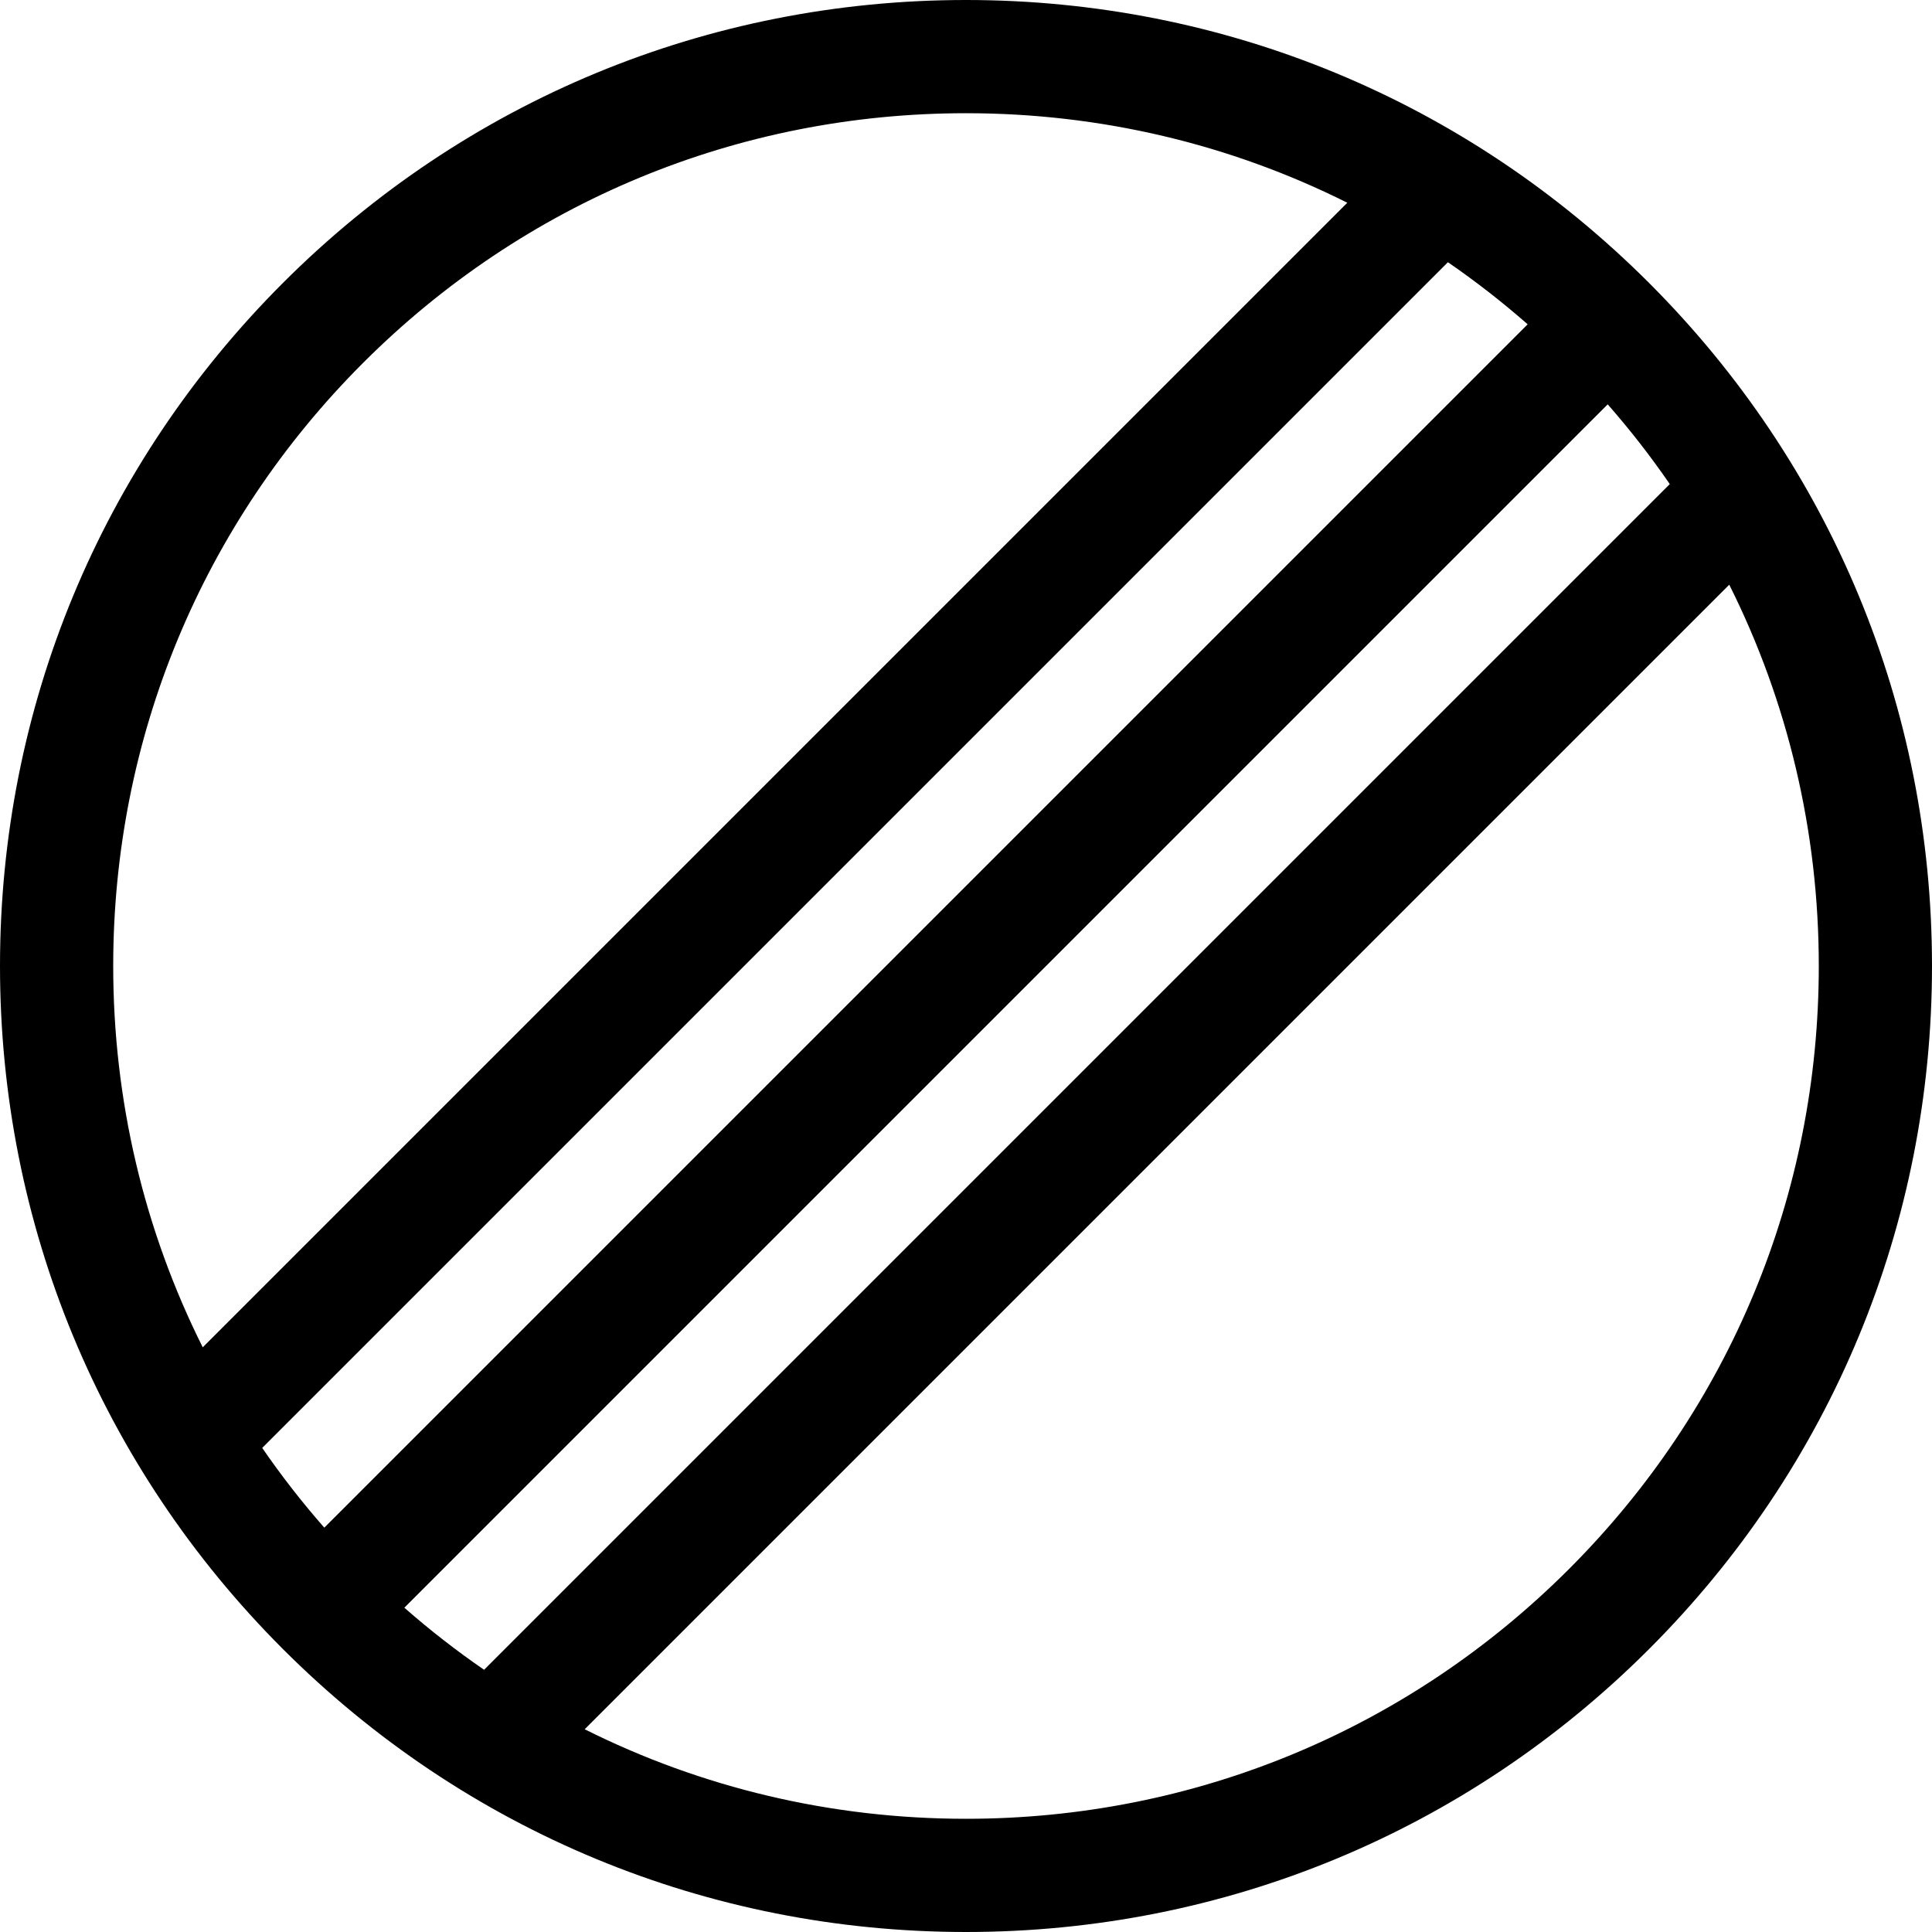 <svg id="Layer_1" enable-background="new 0 0 511.976 511.976" height="512" viewBox="0 0 511.976 511.976" width="512" xmlns="http://www.w3.org/2000/svg"><path d="m436.999 74.977c-48.35-48.35-112.634-74.977-181.011-74.977s-132.661 26.627-181.011 74.977-74.977 112.634-74.977 181.011 26.627 132.661 74.977 181.011 112.634 74.977 181.011 74.977 132.661-26.627 181.011-74.977 74.977-112.634 74.977-181.011-26.628-132.661-74.977-181.011zm5.489 53.303-314.208 314.208c-7.317-5.033-14.372-10.521-21.128-16.451l318.885-318.885c5.93 6.756 11.417 13.811 16.451 21.128zm-346.298-32.09c42.684-42.683 99.435-66.19 159.798-66.19 35.662 0 70.06 8.21 101.044 23.726l-303.306 303.306c-15.516-30.984-23.726-65.383-23.726-101.044 0-60.363 23.507-117.114 66.19-159.798zm-26.702 287.506 314.208-314.208c7.317 5.033 14.372 10.52 21.128 16.451l-318.885 318.885c-5.931-6.757-11.418-13.811-16.451-21.128zm346.297 32.089c-42.684 42.684-99.434 66.19-159.797 66.19-35.662 0-70.06-8.21-101.044-23.726l303.306-303.305c15.516 30.984 23.726 65.382 23.726 101.044 0 60.363-23.507 117.114-66.191 159.797z"/></svg>